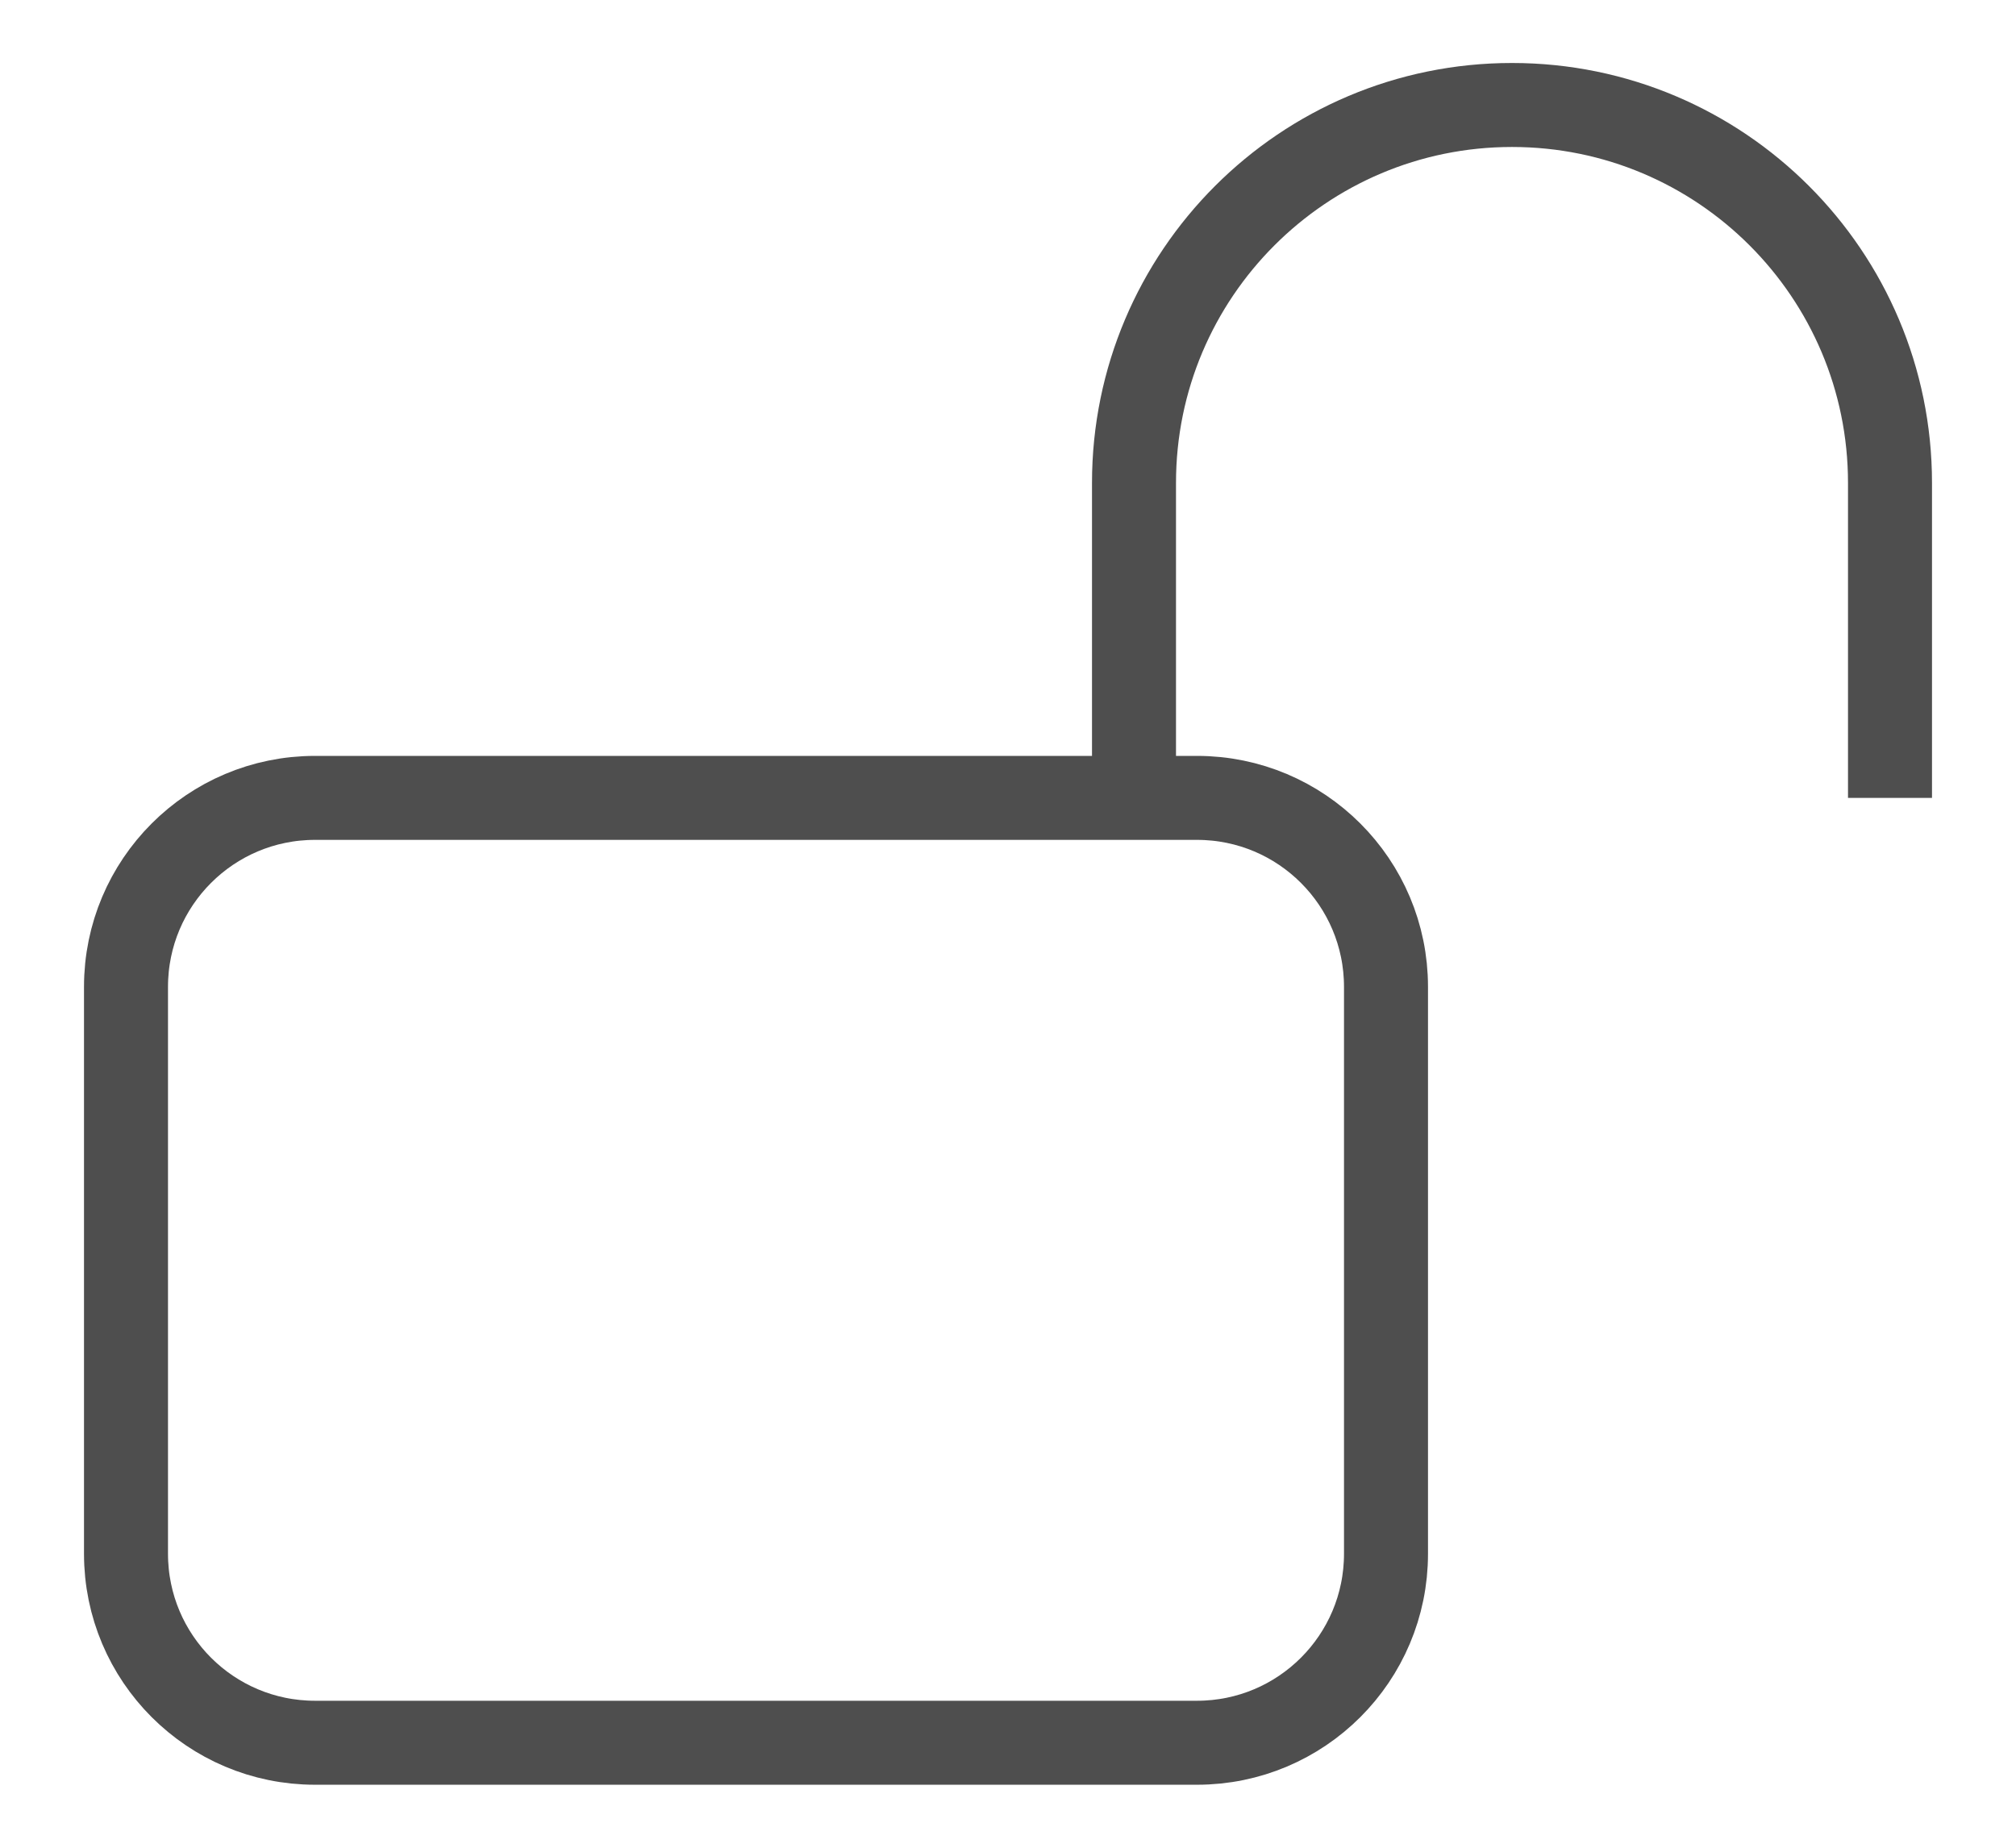 <svg width="24" height="22" viewBox="0 0 24 22" fill="none" xmlns="http://www.w3.org/2000/svg">
<path d="M13.5 9.5V5.75C13.5 3.265 15.515 1.25 18 1.25C20.485 1.25 22.5 3.265 22.5 5.75V9.5M3.75 20.75H14.25C15.493 20.75 16.5 19.743 16.5 18.5V11.75C16.5 10.507 15.493 9.5 14.25 9.5H3.75C2.507 9.5 1.5 10.507 1.5 11.75V18.5C1.5 19.743 2.507 20.75 3.75 20.75Z" stroke="#4E4E4E" strokeWidth="1.5" strokeLinecap="round" strokeLinejoin="round"/>
</svg>
